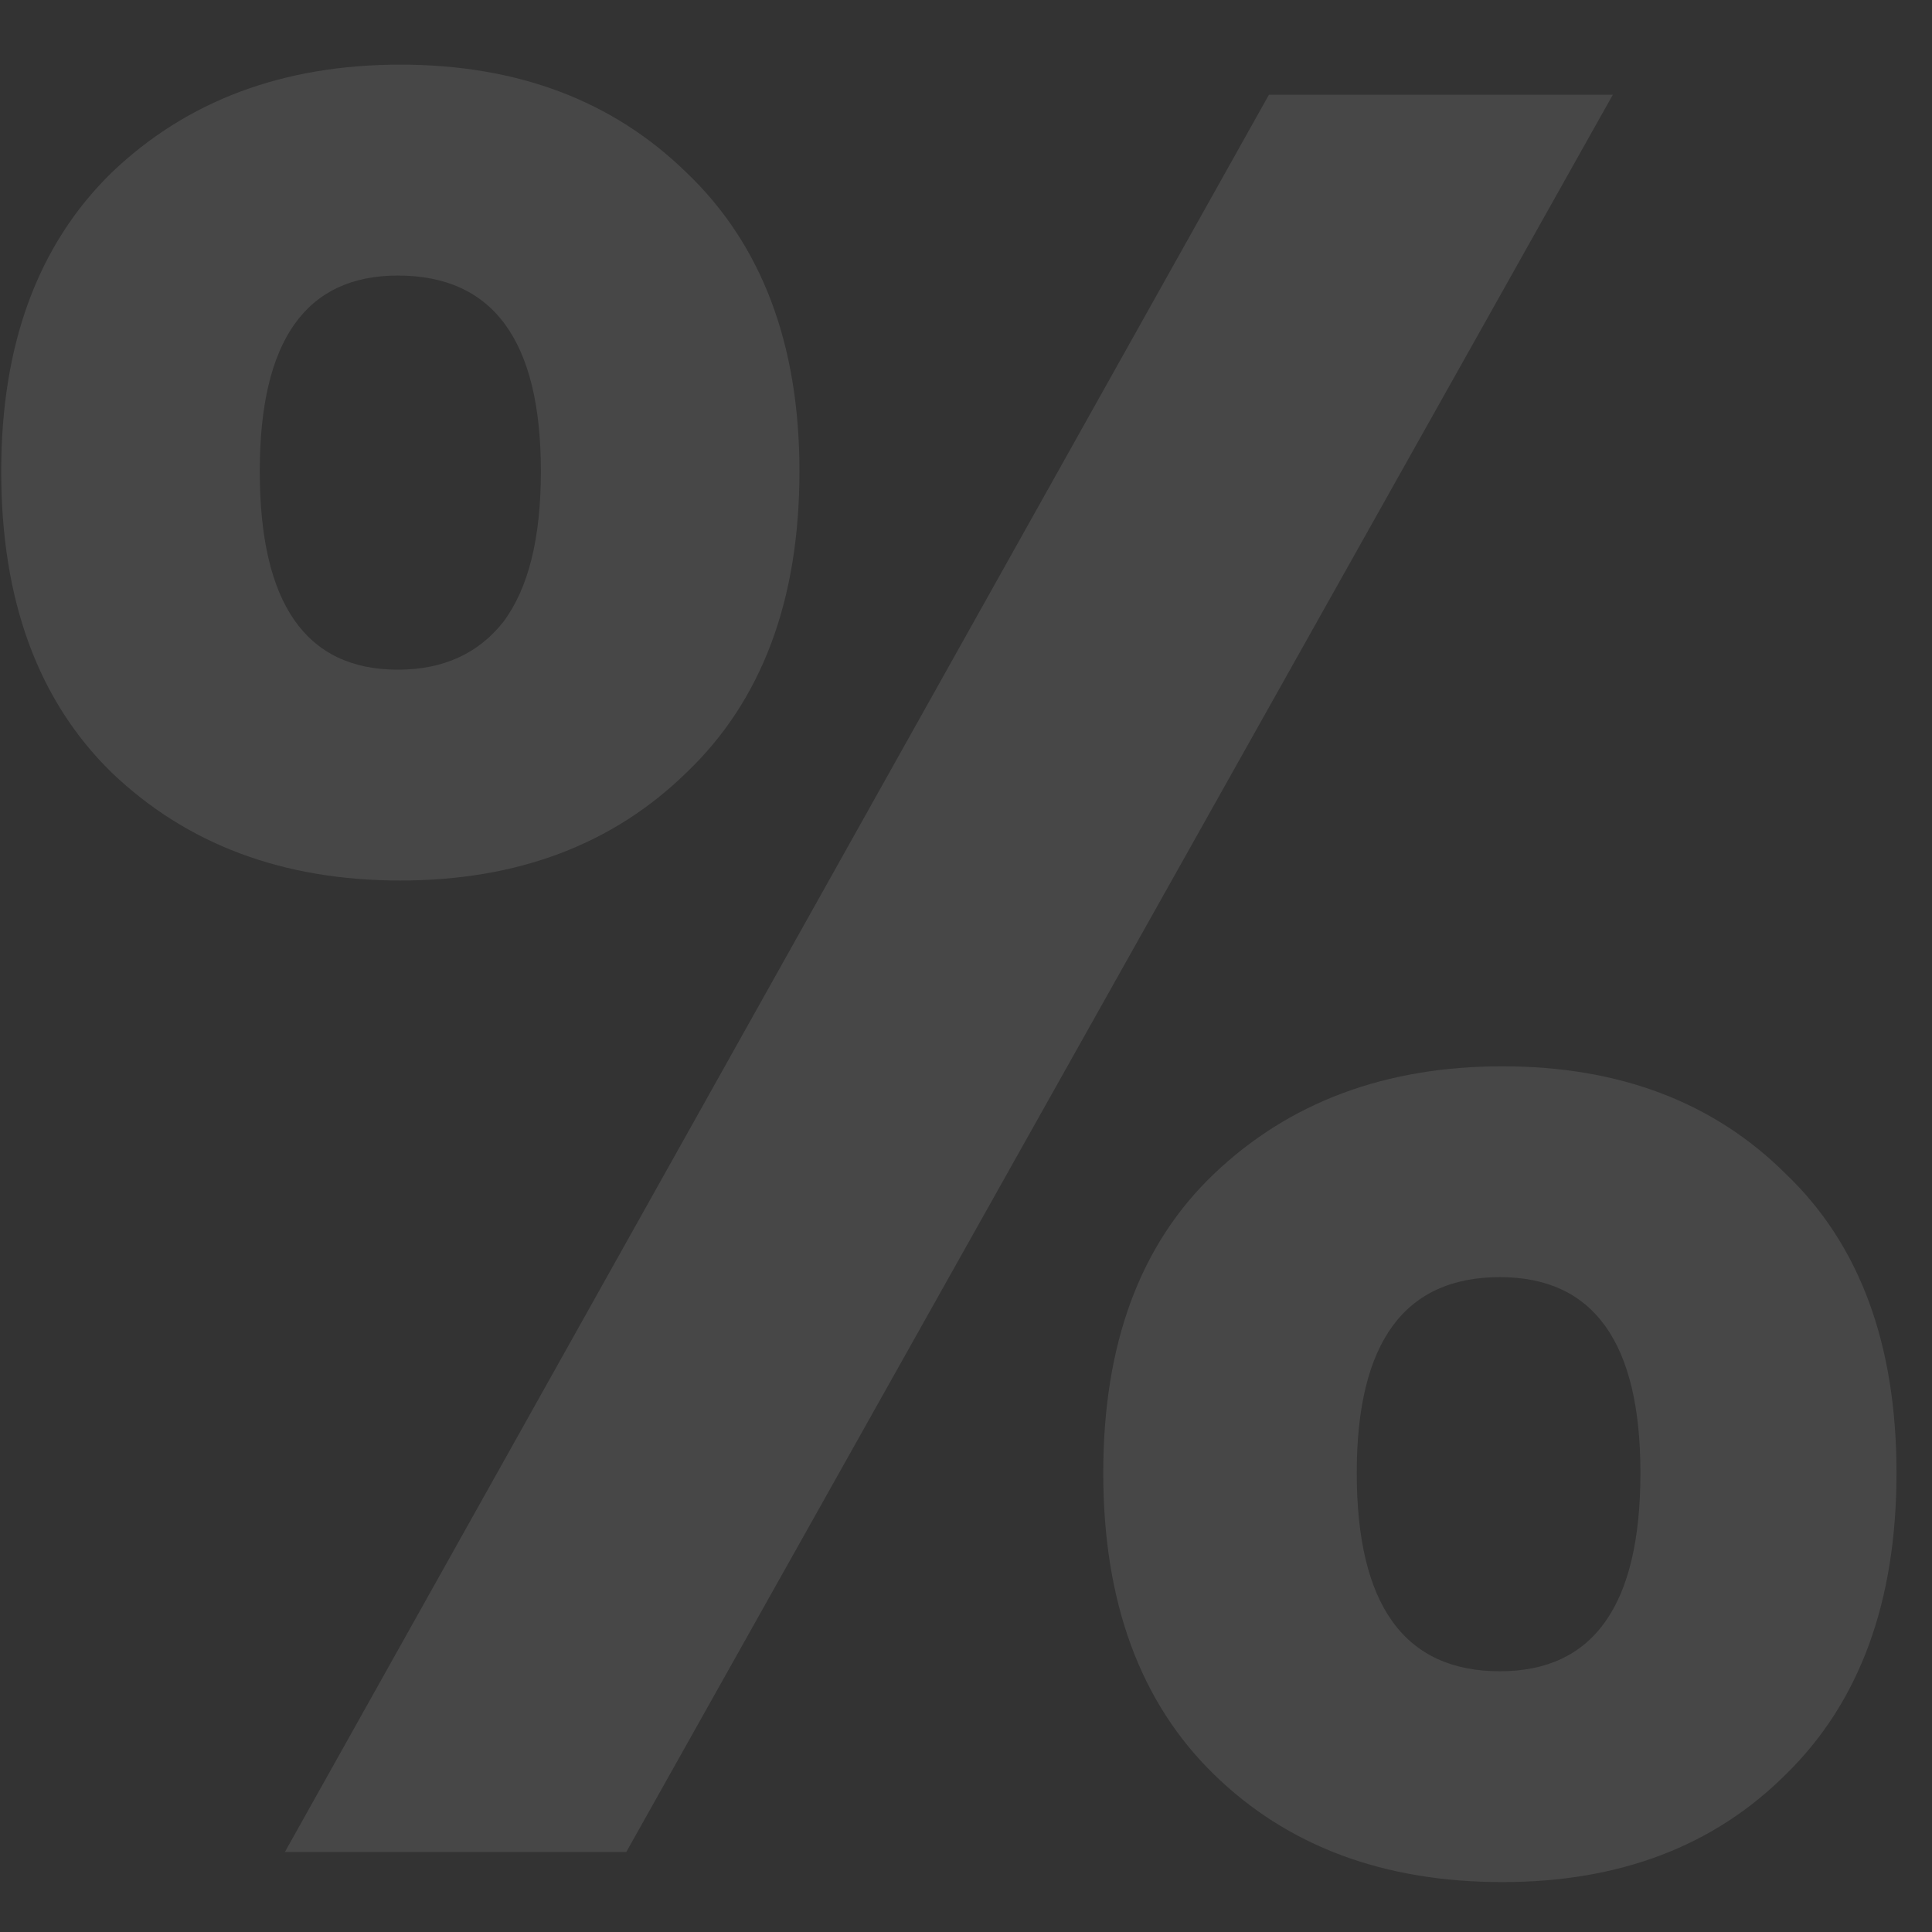 <svg xmlns="http://www.w3.org/2000/svg" width="24" height="24" fill="none" viewBox="0 0 24 24"><rect x="0" y="0" width="24" height="24" fill="#333333" stroke="none"/><path fill="#fff" fill-opacity=".1" d="M0.015 5.855C0.015 4.275 0.472 3.038 1.387 2.144C2.322 1.25 3.518 0.803 4.973 0.803C6.428 0.803 7.613 1.25 8.528 2.144C9.464 3.038 9.931 4.275 9.931 5.855C9.931 7.456 9.464 8.703 8.528 9.597C7.613 10.491 6.428 10.938 4.973 10.938C3.518 10.938 2.322 10.491 1.387 9.597C0.472 8.703 0.015 7.456 0.015 5.855ZM20.035 1.177L7.78 23.006H3.539L15.763 1.177H20.035ZM4.942 3.423C3.799 3.423 3.227 4.233 3.227 5.855C3.227 7.497 3.799 8.319 4.942 8.319C5.503 8.319 5.94 8.121 6.252 7.726C6.564 7.31 6.719 6.687 6.719 5.855C6.719 4.233 6.127 3.423 4.942 3.423ZM13.705 18.297C13.705 16.697 14.162 15.46 15.077 14.586C16.012 13.693 17.208 13.246 18.663 13.246C20.118 13.246 21.293 13.693 22.187 14.586C23.101 15.46 23.559 16.697 23.559 18.297C23.559 19.898 23.101 21.145 22.187 22.039C21.293 22.933 20.118 23.38 18.663 23.38C17.187 23.38 15.991 22.933 15.077 22.039C14.162 21.145 13.705 19.898 13.705 18.297ZM18.632 15.865C17.447 15.865 16.854 16.676 16.854 18.297C16.854 19.94 17.447 20.761 18.632 20.761C19.796 20.761 20.378 19.94 20.378 18.297C20.378 16.676 19.796 15.865 18.632 15.865Z"/></svg>
